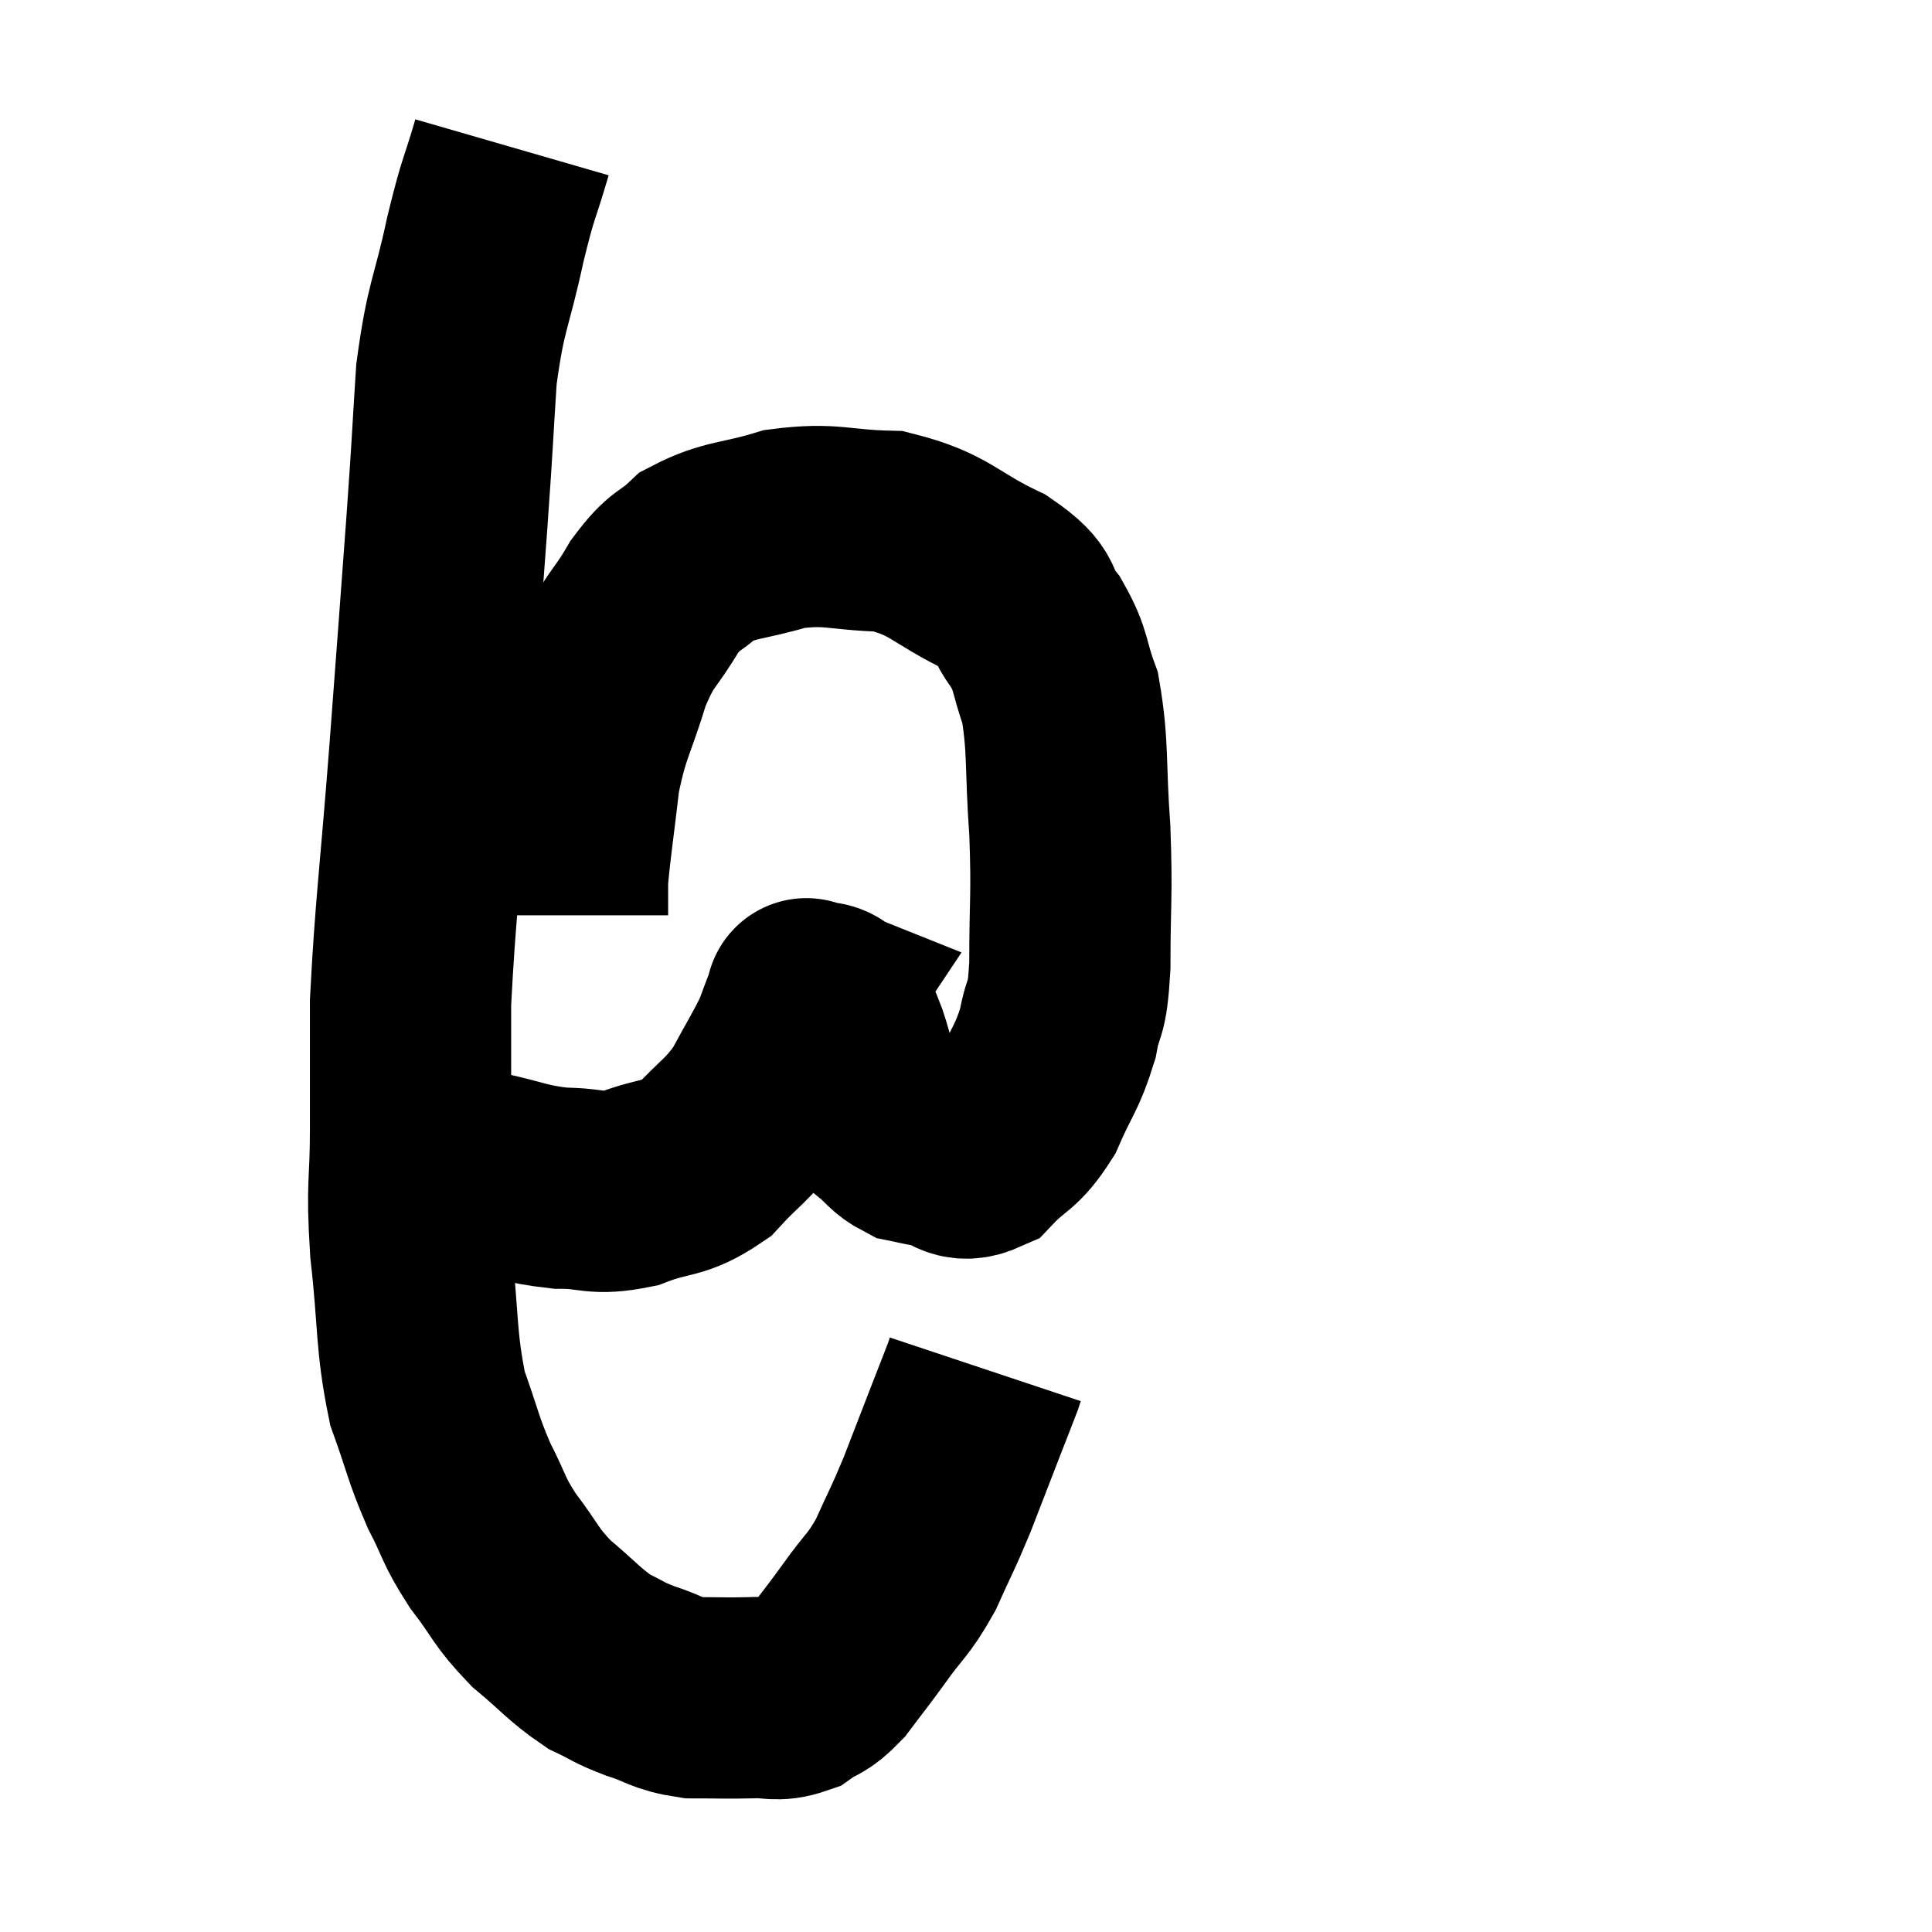 <svg width="48" height="48" viewBox="0 0 48 48" xmlns="http://www.w3.org/2000/svg"><path d="M 12.72 3.66 C 12.39 4.8, 12.405 4.53, 12.06 5.94 C 11.7 7.62, 11.58 7.53, 11.34 9.3 C 11.22 11.16, 11.265 10.68, 11.1 13.02 C 10.89 15.84, 10.905 15.69, 10.68 18.66 C 10.44 21.78, 10.32 22.56, 10.2 24.9 C 10.2 26.46, 10.2 26.49, 10.2 28.02 C 10.2 29.52, 10.095 29.34, 10.2 31.02 C 10.41 32.88, 10.32 33.27, 10.62 34.74 C 11.01 35.82, 10.995 35.955, 11.4 36.9 C 11.82 37.71, 11.73 37.725, 12.24 38.52 C 12.84 39.3, 12.78 39.39, 13.44 40.08 C 14.16 40.68, 14.265 40.86, 14.88 41.28 C 15.39 41.52, 15.315 41.535, 15.9 41.76 C 16.56 41.97, 16.53 42.075, 17.22 42.18 C 17.94 42.18, 18.03 42.195, 18.66 42.18 C 19.2 42.15, 19.26 42.285, 19.74 42.12 C 20.16 41.82, 20.145 41.97, 20.58 41.52 C 21.03 40.92, 21 40.98, 21.48 40.32 C 21.99 39.6, 22.05 39.675, 22.5 38.88 C 22.89 38.01, 22.905 38.04, 23.28 37.14 C 23.64 36.21, 23.715 36.015, 24 35.28 C 24.21 34.74, 24.3 34.515, 24.42 34.2 C 24.45 34.11, 24.465 34.065, 24.48 34.02 C 24.48 34.02, 24.48 34.02, 24.48 34.02 L 24.48 34.02" fill="none" stroke="black" stroke-width="5"></path><path d="M 10.26 28.68 C 11.1 28.89, 11.025 28.89, 11.94 29.1 C 12.93 29.31, 12.99 29.415, 13.92 29.52 C 14.79 29.52, 14.76 29.7, 15.66 29.52 C 16.59 29.16, 16.725 29.34, 17.52 28.8 C 18.18 28.08, 18.3 28.11, 18.84 27.36 C 19.26 26.58, 19.395 26.385, 19.68 25.8 C 19.83 25.41, 19.875 25.26, 19.98 25.02 C 20.04 24.93, 20.07 24.885, 20.1 24.84 C 20.1 24.84, 19.95 24.78, 20.1 24.84 C 20.4 24.96, 20.46 24.81, 20.7 25.08 C 20.88 25.5, 20.88 25.44, 21.06 25.92 C 21.24 26.46, 21.195 26.52, 21.42 27 C 21.69 27.42, 21.66 27.495, 21.96 27.84 C 22.29 28.11, 22.305 28.215, 22.62 28.38 C 22.92 28.44, 22.785 28.425, 23.22 28.5 C 23.79 28.59, 23.79 28.935, 24.36 28.68 C 24.93 28.08, 25.02 28.23, 25.5 27.48 C 25.89 26.58, 26.01 26.55, 26.28 25.68 C 26.43 24.84, 26.505 25.26, 26.58 24 C 26.58 22.32, 26.64 22.305, 26.58 20.64 C 26.46 18.99, 26.55 18.57, 26.34 17.34 C 26.04 16.53, 26.145 16.44, 25.74 15.72 C 25.23 15.09, 25.635 15.09, 24.72 14.46 C 23.4 13.83, 23.385 13.53, 22.08 13.2 C 20.79 13.17, 20.685 12.99, 19.5 13.14 C 18.42 13.47, 18.15 13.38, 17.34 13.8 C 16.8 14.31, 16.8 14.1, 16.26 14.82 C 15.72 15.75, 15.645 15.57, 15.18 16.68 C 14.79 17.97, 14.67 17.97, 14.4 19.26 C 14.25 20.55, 14.175 21, 14.1 21.84 C 14.1 22.23, 14.1 22.395, 14.1 22.62 L 14.1 22.74" fill="none" stroke="black" stroke-width="5"></path></svg>